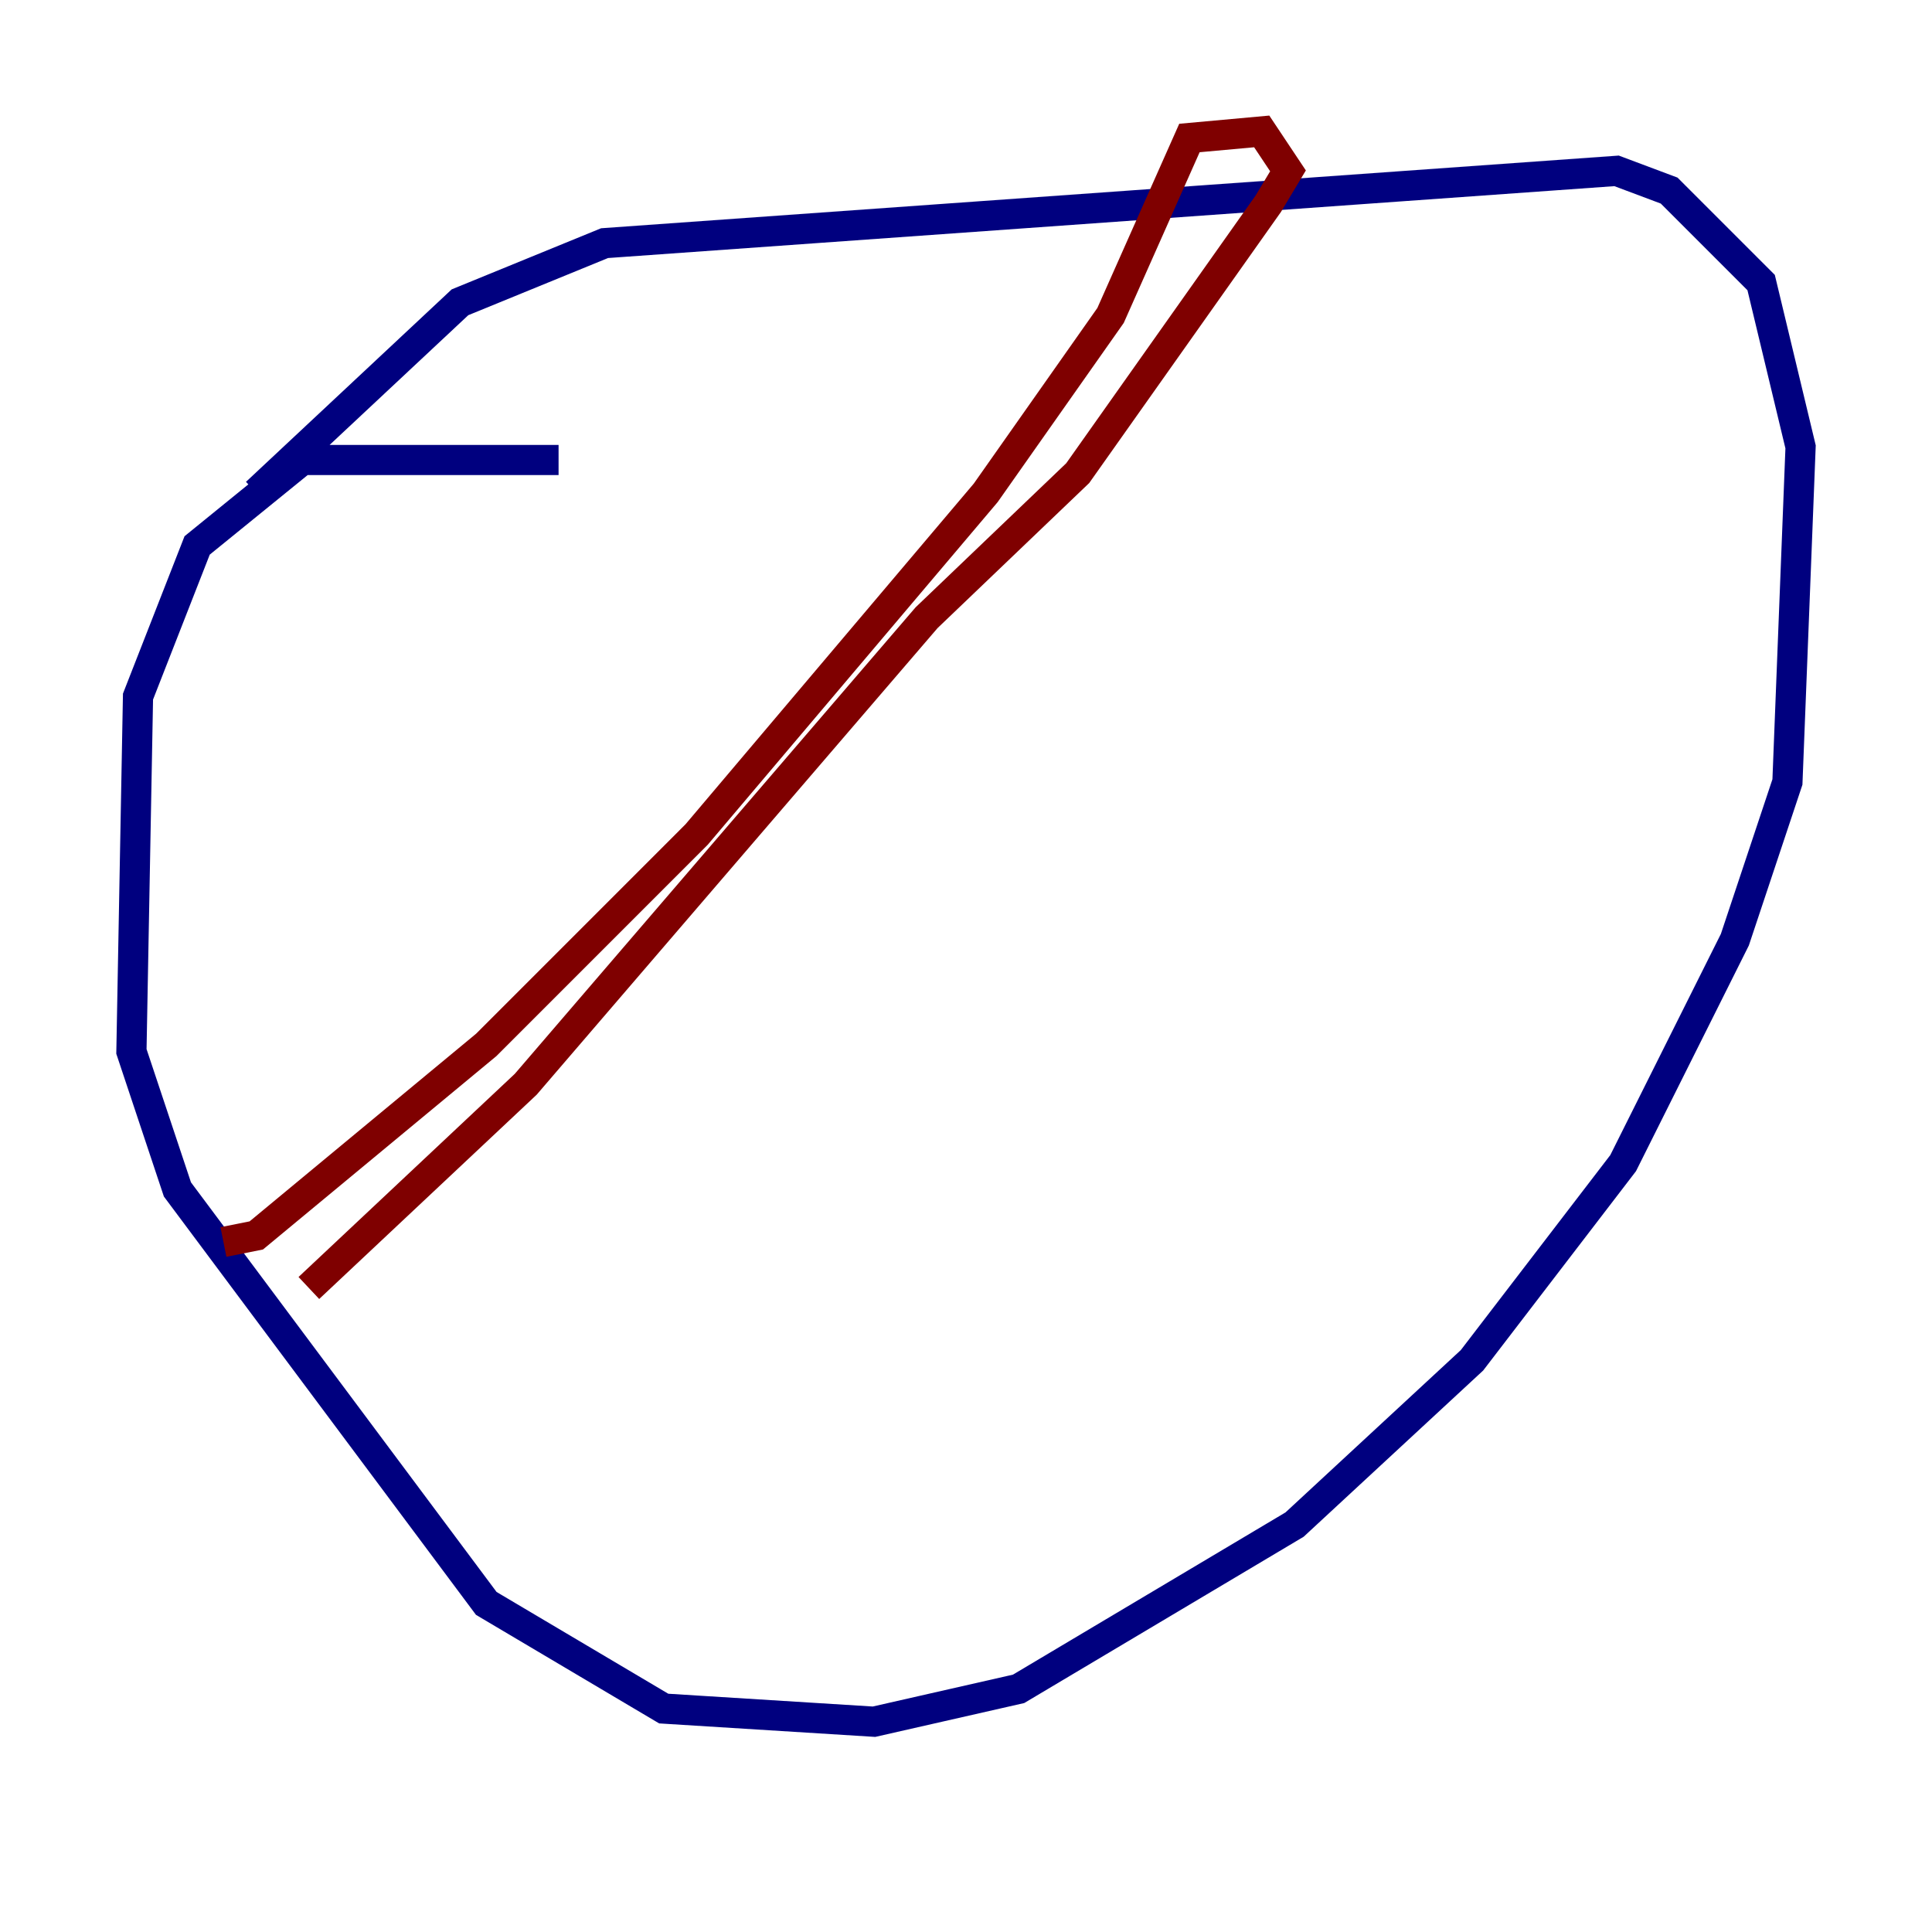 <?xml version="1.0" encoding="utf-8" ?>
<svg baseProfile="tiny" height="128" version="1.2" viewBox="0,0,128,128" width="128" xmlns="http://www.w3.org/2000/svg" xmlns:ev="http://www.w3.org/2001/xml-events" xmlns:xlink="http://www.w3.org/1999/xlink"><defs /><polyline fill="none" points="37.007,30.476 20.027,30.476 13.061,36.136 9.143,46.15 8.707,69.66 11.755,78.803 32.218,106.231 43.973,113.197 57.905,114.068 67.483,111.891 85.769,101.007 97.524,90.122 107.537,77.061 114.939,62.258 118.422,51.809 119.293,29.605 116.68,18.721 110.585,12.626 107.102,11.32 40.054,16.109 30.476,20.027 16.98,32.653" stroke="#00007f" stroke-width="2" /><polyline fill="none" points="14.803,82.286 16.98,81.85 32.218,69.225 46.15,55.292 65.306,32.653 73.578,20.898 78.803,9.143 83.592,8.707 85.333,11.32 84.027,13.497 71.401,31.347 61.388,40.925 34.83,71.837 20.463,85.333" stroke="#7f0000" stroke-width="2" /></svg>